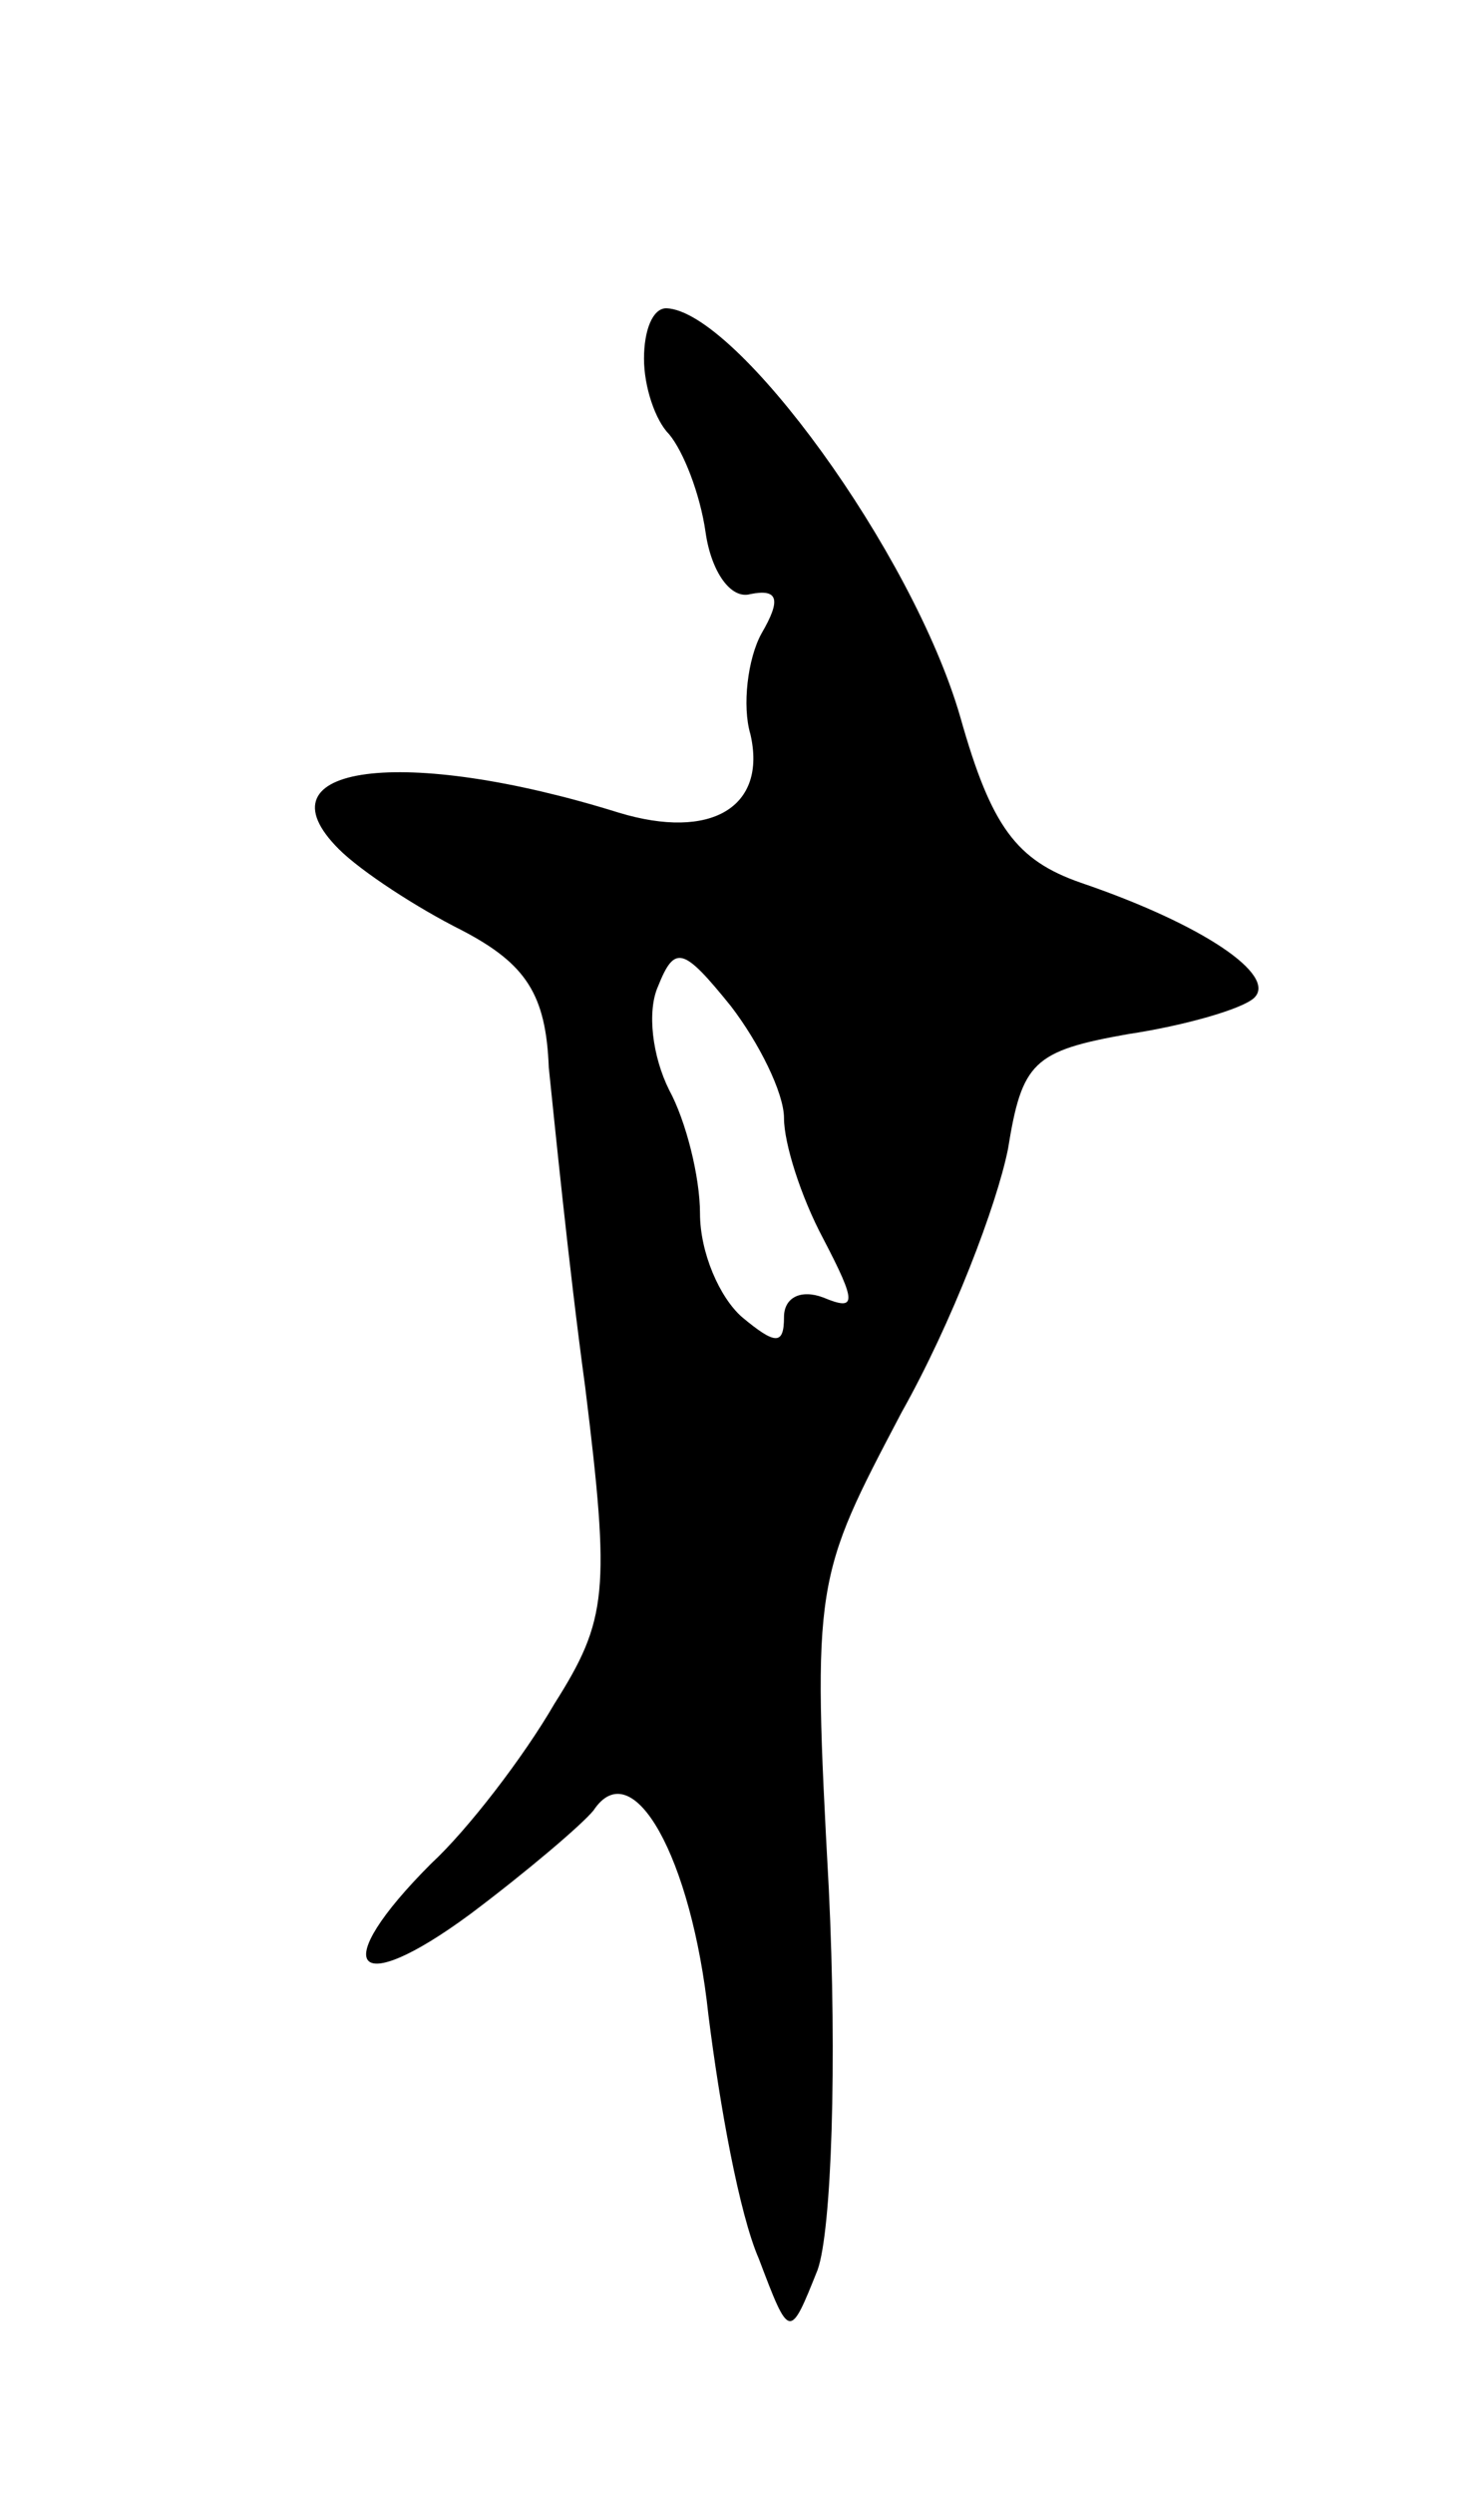 <svg version="1.0" xmlns="http://www.w3.org/2000/svg"
 width="53pt" height="89pt" viewBox="0 0 53 89"
 preserveAspectRatio="xMidYMid meet">
<g transform="translate(0,89) scale(0.1,-0.1)"
fill="#000000" stroke="none">
<path d="M230 762 c0 -10 4 -22 9 -27 5 -6 11 -21 13 -35 2 -14 9 -24 16 -22
10 2 11 -2 4 -14 -5 -9 -7 -26 -4 -36 6 -26 -14 -38 -47 -28 -77 24 -130 17
-100 -13 8 -8 28 -21 44 -29 23 -12 30 -23 31 -49 2 -19 7 -70 13 -114 9 -73
8 -83 -11 -113 -11 -19 -31 -45 -44 -57 -37 -37 -28 -49 14 -18 20 15 40 32
44 37 14 21 35 -17 41 -73 4 -32 11 -71 18 -87 11 -29 11 -29 21 -4 5 14 7 74
4 136 -6 110 -5 111 26 170 18 32 34 74 38 94 5 31 9 35 43 41 20 3 41 9 45
13 8 8 -18 26 -62 41 -23 8 -32 20 -43 59 -17 59 -80 145 -105 146 -5 0 -8 -8
-8 -18z m50 -271 c0 -9 6 -28 14 -43 12 -23 12 -26 0 -21 -8 3 -14 0 -14 -7 0
-10 -3 -10 -15 0 -8 7 -15 23 -15 37 0 13 -5 33 -11 44 -6 12 -8 28 -4 37 6
15 9 14 26 -7 10 -13 19 -31 19 -40z"/>
</g>
</svg>
